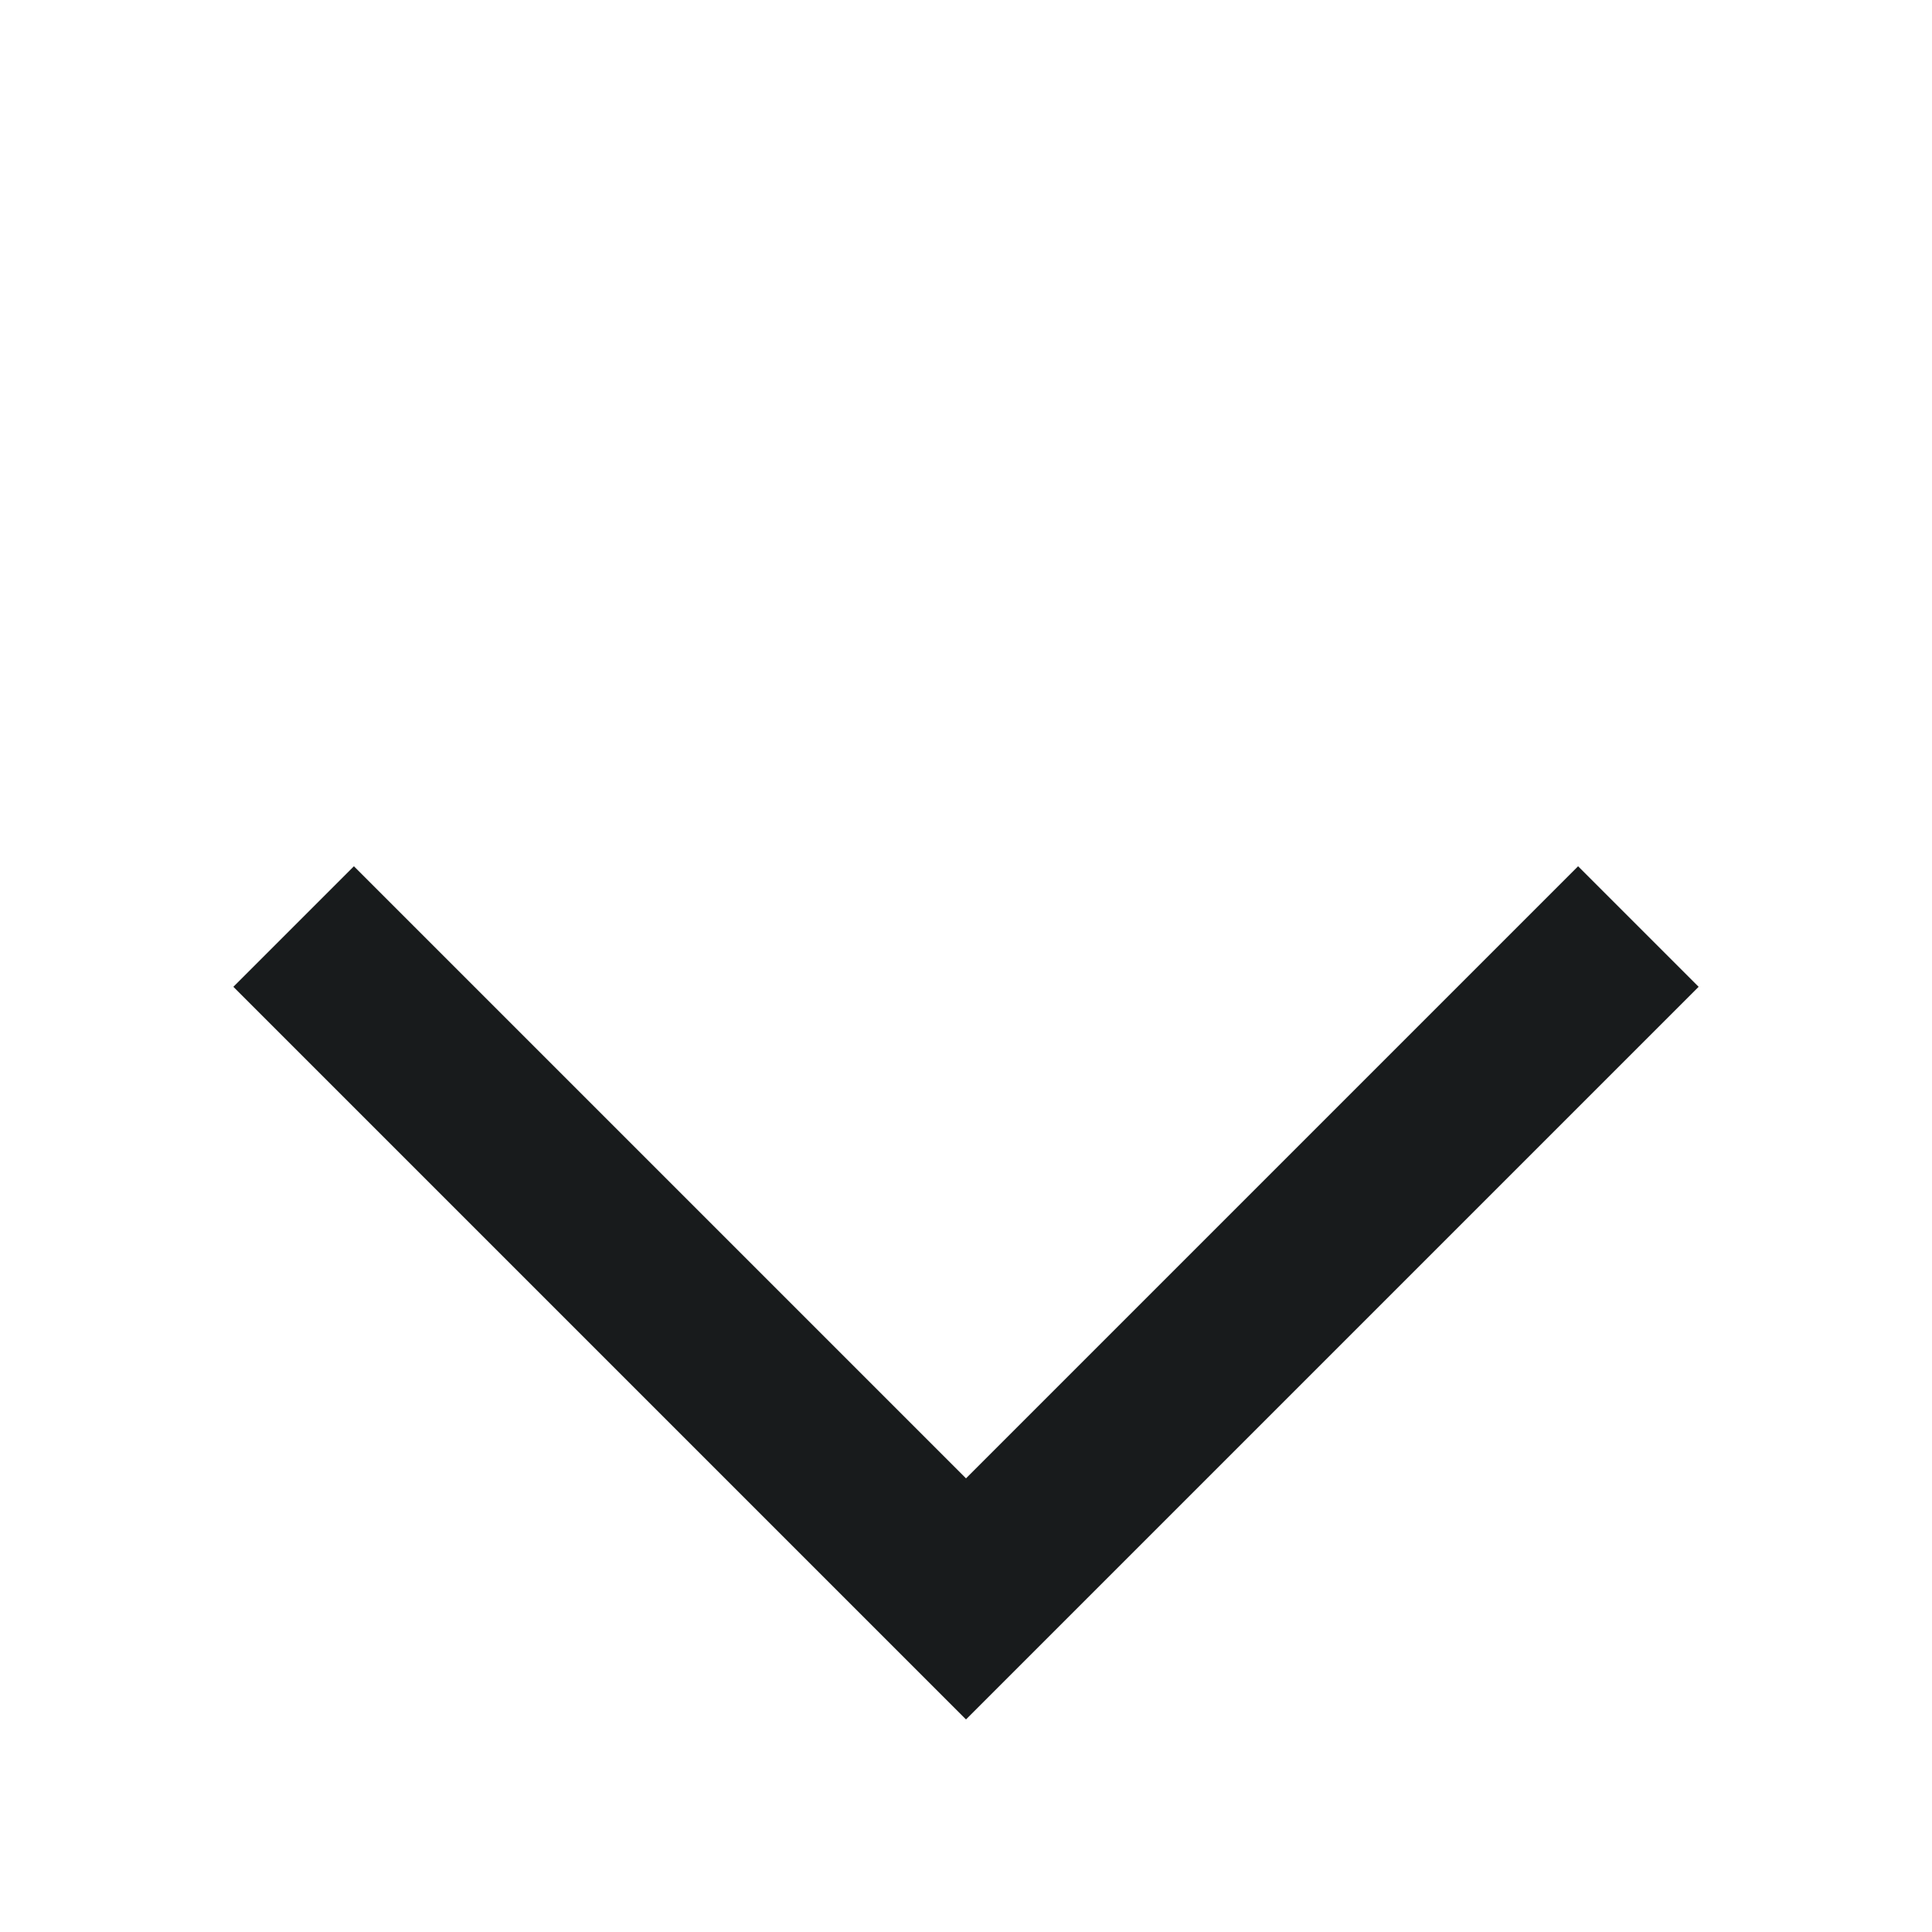 <svg preserveAspectRatio="none" width="100%" height="100%" overflow="visible" style="display: block;" viewBox="0 0 17 17" fill="none" xmlns="http://www.w3.org/2000/svg">
<g id="Frame 427322529">
<path id="Vector 725" d="M3.114 8.683L8.5 14.069L13.886 8.683" stroke="#181B1C" stroke-width="1.5" stroke-linecap="square"/>
</g>
</svg>

